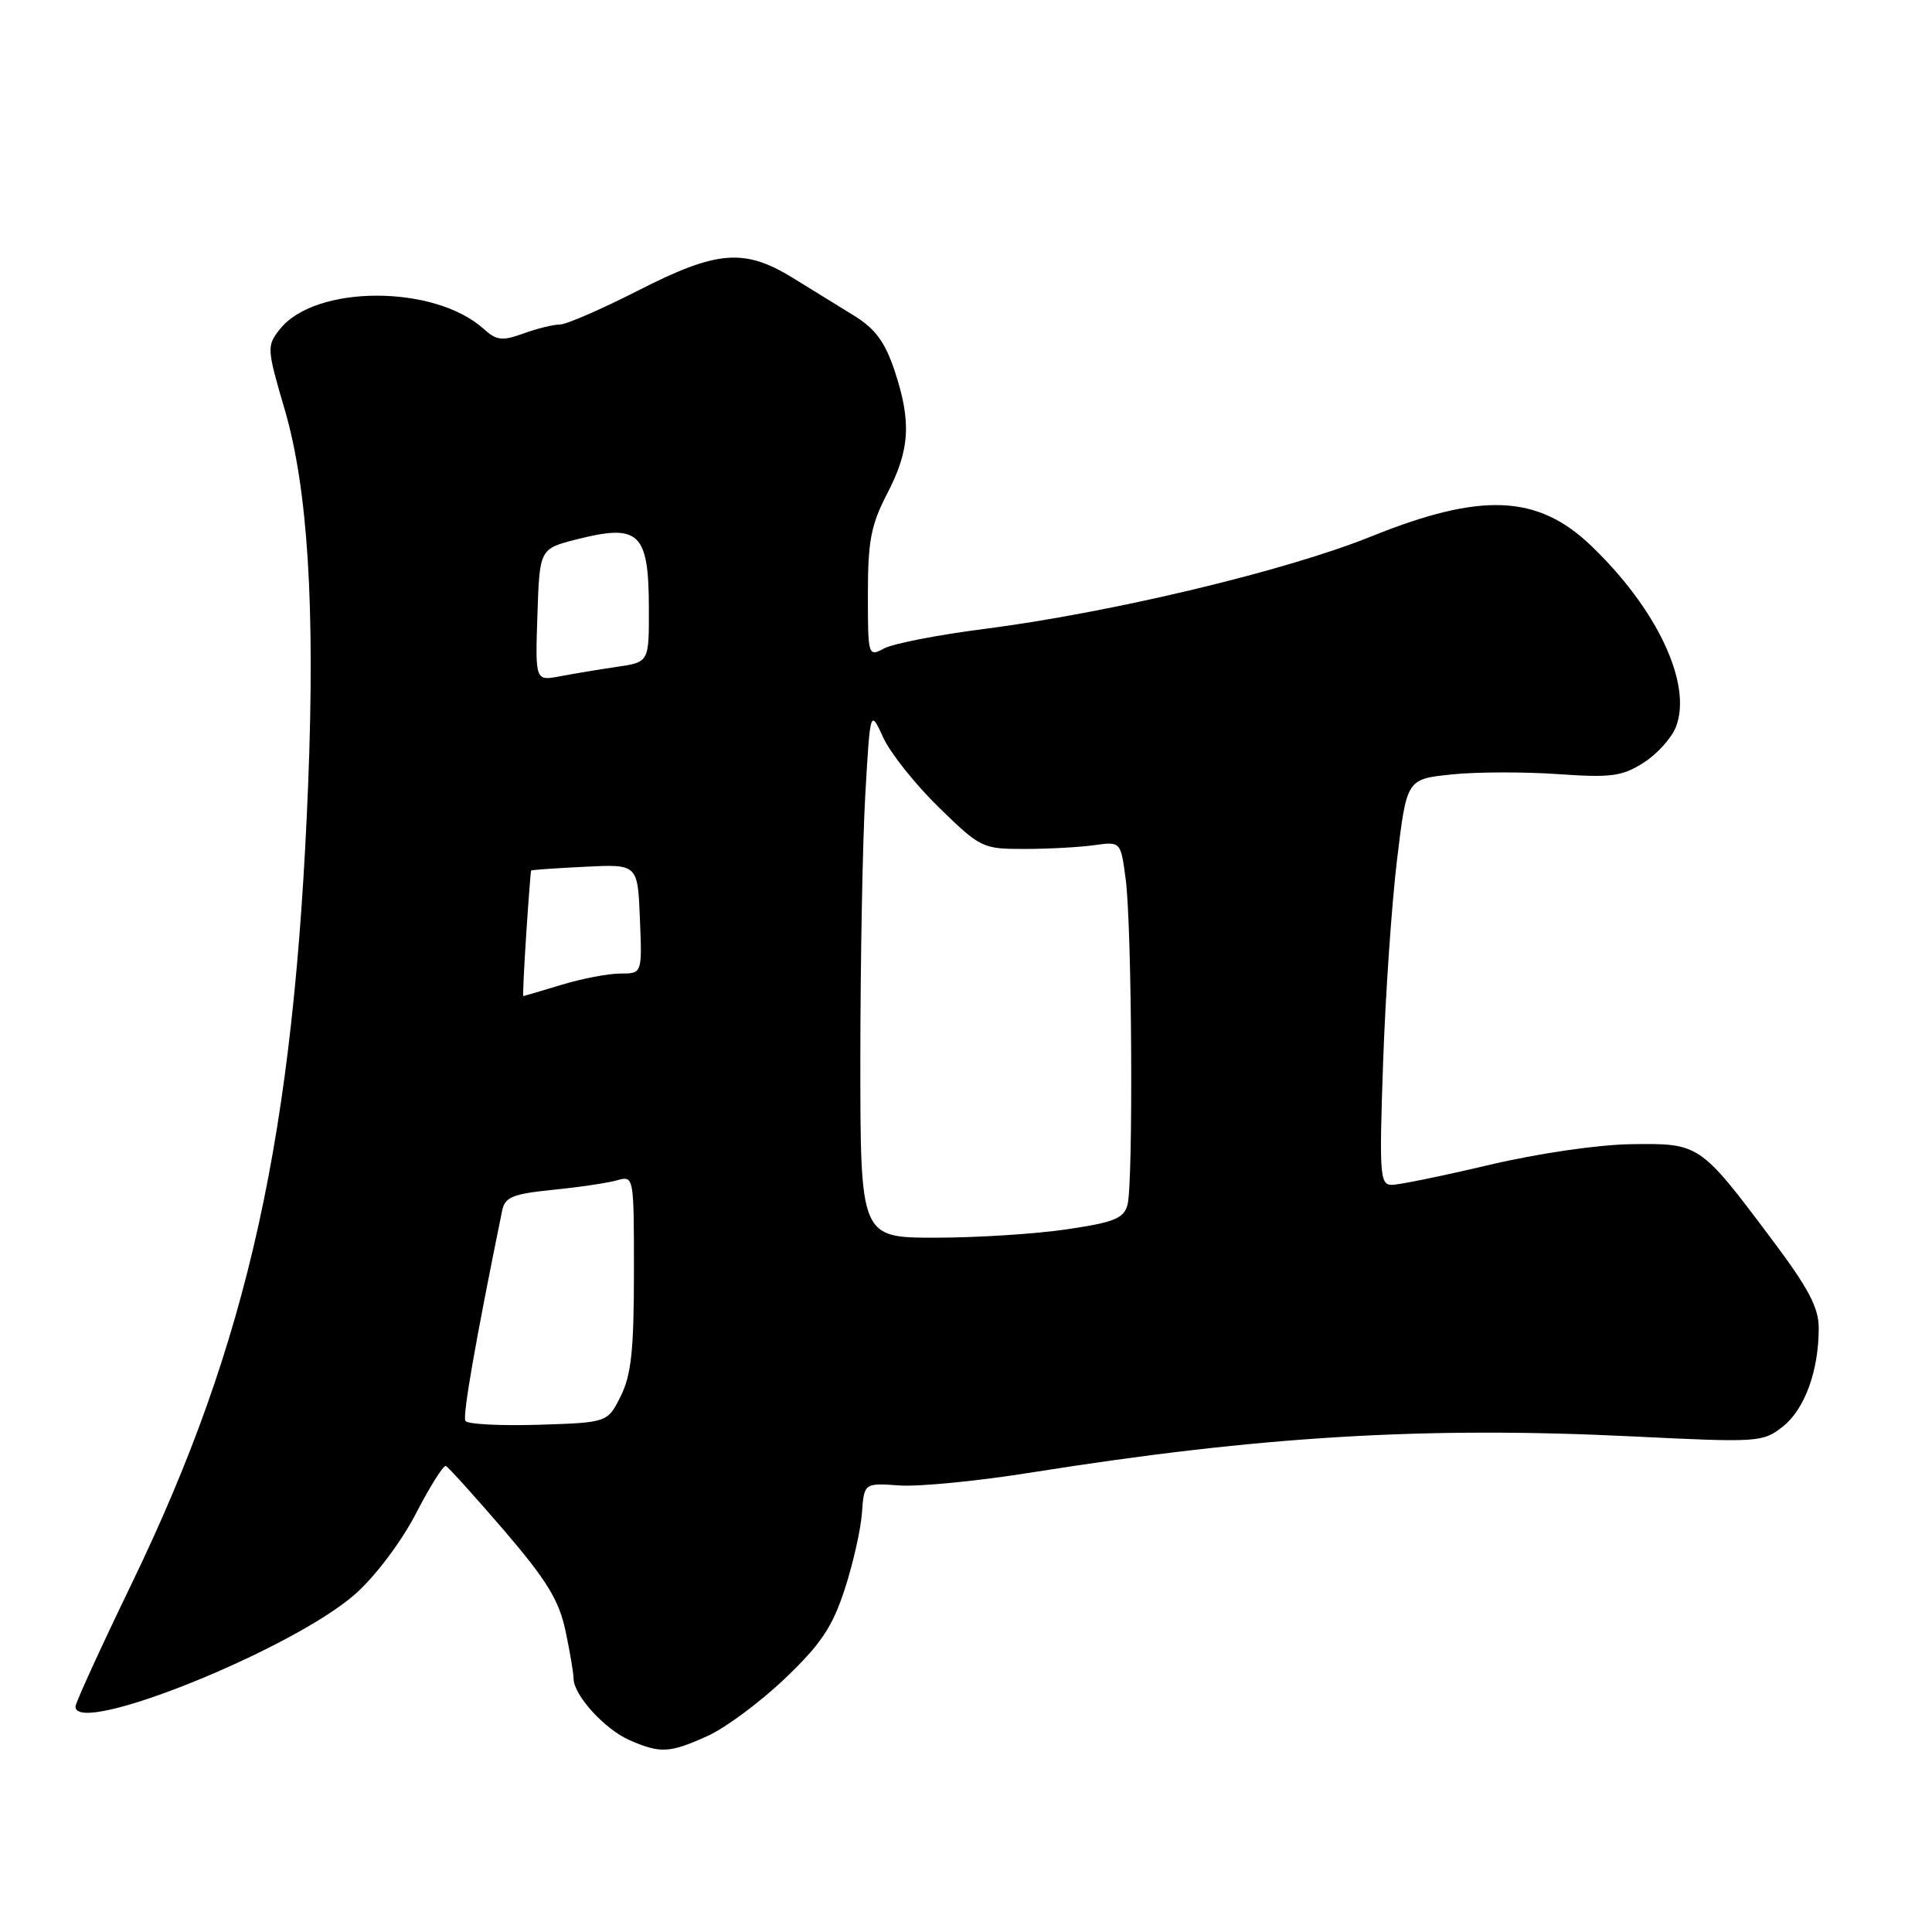 <?xml version="1.0" encoding="UTF-8" standalone="no"?>
<!DOCTYPE svg PUBLIC "-//W3C//DTD SVG 1.1//EN" "http://www.w3.org/Graphics/SVG/1.1/DTD/svg11.dtd" >
<svg xmlns="http://www.w3.org/2000/svg" xmlns:xlink="http://www.w3.org/1999/xlink" version="1.1" viewBox="0 0 256 256">
 <g >
 <path fill="currentColor"
d=" M 93.79 230.01 C 96.15 228.94 100.75 225.52 104.00 222.42 C 108.77 217.86 110.29 215.60 111.91 210.64 C 113.02 207.26 114.05 202.70 114.21 200.50 C 114.50 196.50 114.50 196.50 119.19 196.83 C 121.78 197.01 129.65 196.24 136.69 195.11 C 166.99 190.29 188.89 188.98 216.50 190.34 C 233.00 191.15 233.59 191.11 236.22 189.04 C 239.12 186.76 240.99 181.67 240.99 176.00 C 241.00 173.25 239.64 170.68 234.61 164.00 C 225.25 151.53 225.17 151.48 216.14 151.61 C 211.74 151.67 203.76 152.84 197.32 154.36 C 191.17 155.81 185.37 157.00 184.42 157.00 C 182.84 157.00 182.75 155.67 183.27 140.75 C 183.58 131.81 184.41 119.72 185.12 113.87 C 186.40 103.24 186.40 103.24 192.32 102.62 C 195.57 102.28 201.89 102.26 206.37 102.57 C 213.47 103.07 214.92 102.88 217.77 101.07 C 219.58 99.93 221.52 97.77 222.09 96.27 C 224.24 90.61 219.58 80.69 210.83 72.31 C 203.73 65.51 196.26 65.20 181.65 71.10 C 170.33 75.66 147.27 81.17 130.40 83.34 C 124.30 84.12 118.34 85.28 117.15 85.92 C 115.03 87.05 115.00 86.96 115.00 78.70 C 115.00 71.69 115.41 69.55 117.55 65.42 C 120.57 59.61 120.79 55.90 118.54 49.12 C 117.28 45.34 115.99 43.57 113.19 41.84 C 111.16 40.58 107.47 38.31 105.00 36.79 C 98.60 32.87 95.00 33.17 84.55 38.50 C 79.70 40.97 75.04 43.00 74.19 43.00 C 73.34 43.00 71.16 43.53 69.36 44.19 C 66.54 45.21 65.79 45.12 64.10 43.59 C 57.58 37.69 41.73 37.71 37.07 43.64 C 35.33 45.84 35.36 46.19 37.71 54.21 C 40.78 64.67 41.77 80.34 40.83 103.95 C 38.98 150.45 32.95 177.78 17.43 209.88 C 13.34 218.34 10.00 225.65 10.00 226.13 C 10.00 230.16 38.88 218.52 47.13 211.17 C 49.77 208.82 53.21 204.24 55.13 200.52 C 56.98 196.94 58.76 194.12 59.08 194.25 C 59.40 194.39 62.85 198.21 66.75 202.74 C 72.42 209.35 74.05 212.00 74.92 216.04 C 75.51 218.82 76.00 221.69 76.00 222.41 C 76.00 224.60 80.13 229.15 83.42 230.58 C 87.52 232.37 88.74 232.30 93.79 230.01 Z  M 61.67 188.28 C 61.27 187.64 62.99 177.79 66.54 160.40 C 66.90 158.62 67.93 158.20 73.23 157.66 C 76.68 157.32 80.51 156.75 81.75 156.40 C 84.00 155.77 84.00 155.77 84.00 168.63 C 84.00 178.88 83.64 182.21 82.25 185.00 C 80.50 188.50 80.50 188.50 71.33 188.79 C 66.29 188.94 61.94 188.72 61.67 188.28 Z  M 114.00 140.25 C 114.01 127.19 114.30 111.43 114.66 105.24 C 115.31 93.97 115.31 93.97 117.04 97.74 C 117.99 99.81 121.31 103.97 124.42 107.00 C 129.93 112.37 130.20 112.50 135.78 112.49 C 138.93 112.49 143.07 112.26 145.00 111.99 C 148.50 111.50 148.50 111.50 149.16 116.50 C 149.99 122.75 150.18 156.74 149.40 159.64 C 148.91 161.45 147.65 161.96 141.37 162.89 C 137.27 163.50 129.44 164.00 123.96 164.00 C 114.00 164.00 114.00 164.00 114.00 140.25 Z  M 69.73 123.75 C 70.03 119.21 70.32 115.43 70.38 115.35 C 70.45 115.26 73.65 115.04 77.50 114.85 C 84.50 114.50 84.50 114.50 84.79 121.75 C 85.09 129.00 85.09 129.00 82.20 129.00 C 80.62 129.00 77.11 129.67 74.41 130.49 C 71.71 131.31 69.43 131.98 69.34 131.99 C 69.26 132.00 69.43 128.29 69.73 123.75 Z  M 71.21 81.48 C 71.50 72.72 71.50 72.72 76.44 71.46 C 84.72 69.37 85.96 70.56 85.98 80.62 C 86.00 87.74 86.00 87.74 81.75 88.36 C 79.41 88.70 76.02 89.27 74.21 89.61 C 70.92 90.24 70.92 90.24 71.21 81.48 Z "/>
</g>
</svg>